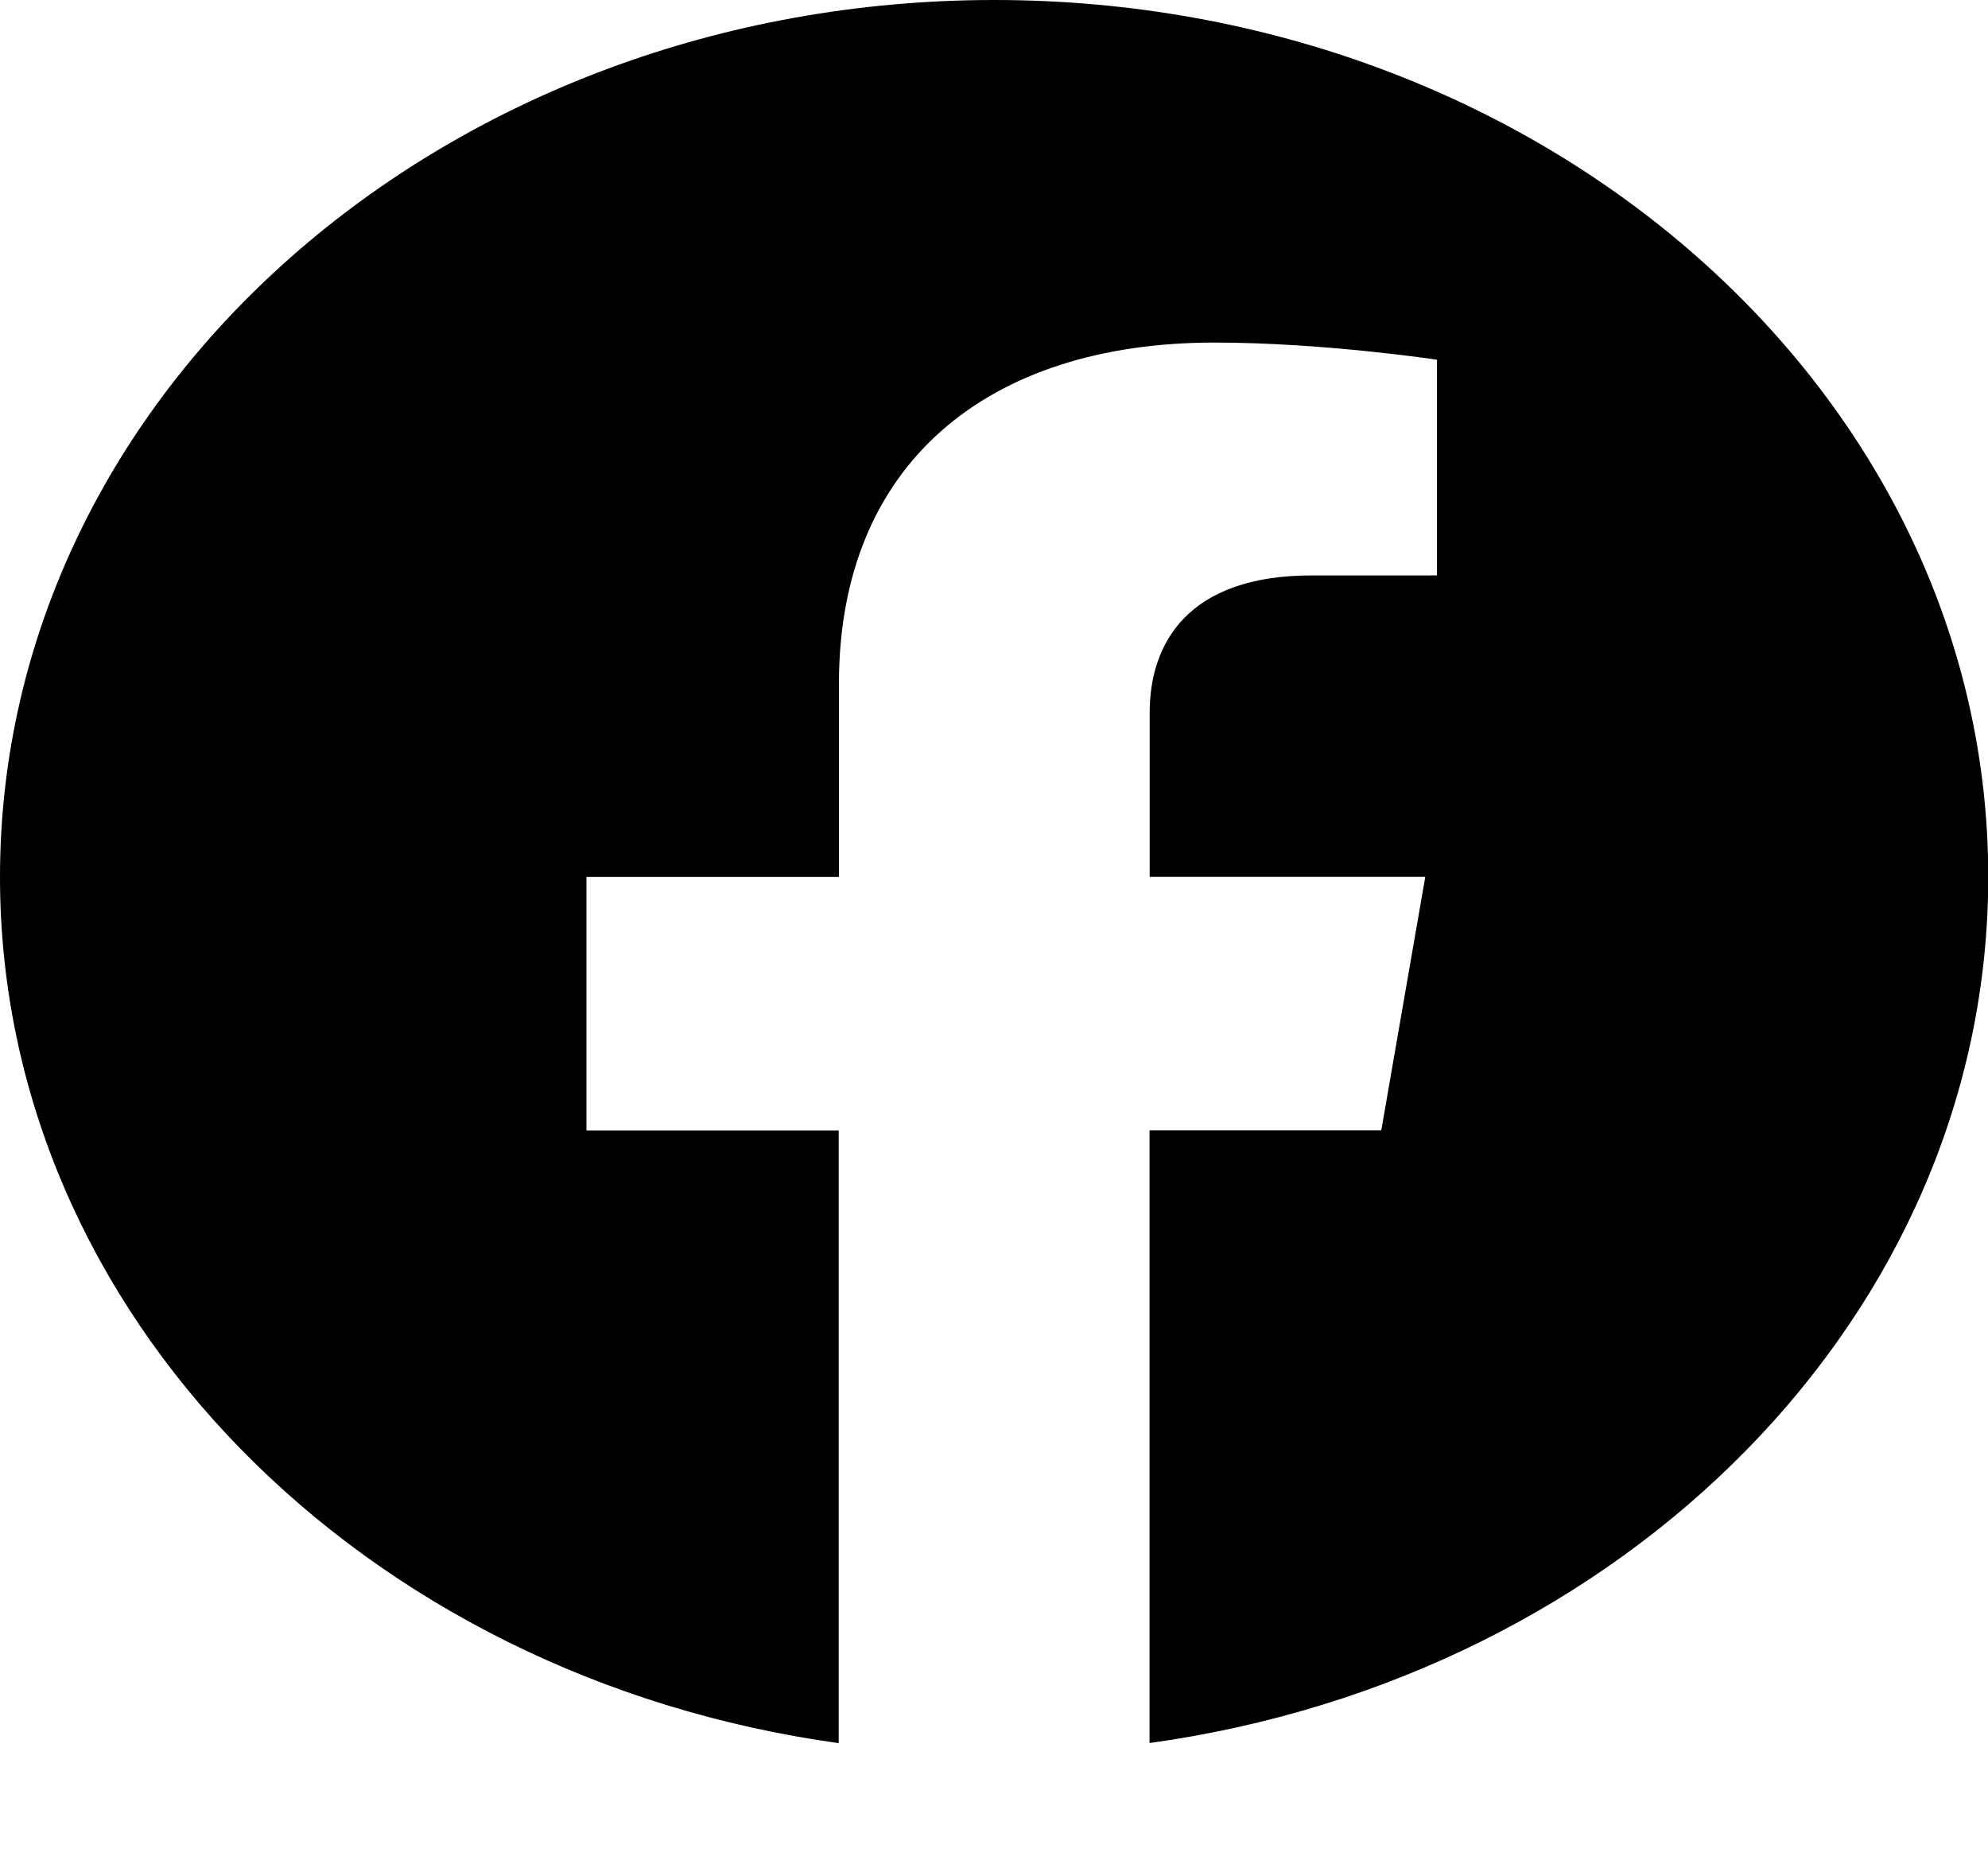 <svg width="16" height="15" viewBox="0 0 16 15" fill="none" xmlns="http://www.w3.org/2000/svg">
<path d="M16.002 7.057C16.002 3.16 12.42 0 8.002 0C3.582 0.001 0 3.16 0 7.058C0 10.58 2.926 13.499 6.75 14.029V9.098H4.72V7.058H6.752V5.502C6.752 3.734 7.947 2.757 9.774 2.757C10.65 2.757 11.565 2.895 11.565 2.895V4.631H10.556C9.563 4.631 9.253 5.175 9.253 5.734V7.057H11.471L11.117 9.097H9.252V14.028C13.076 13.499 16.002 10.579 16.002 7.057Z" fill="black"/>
</svg>

